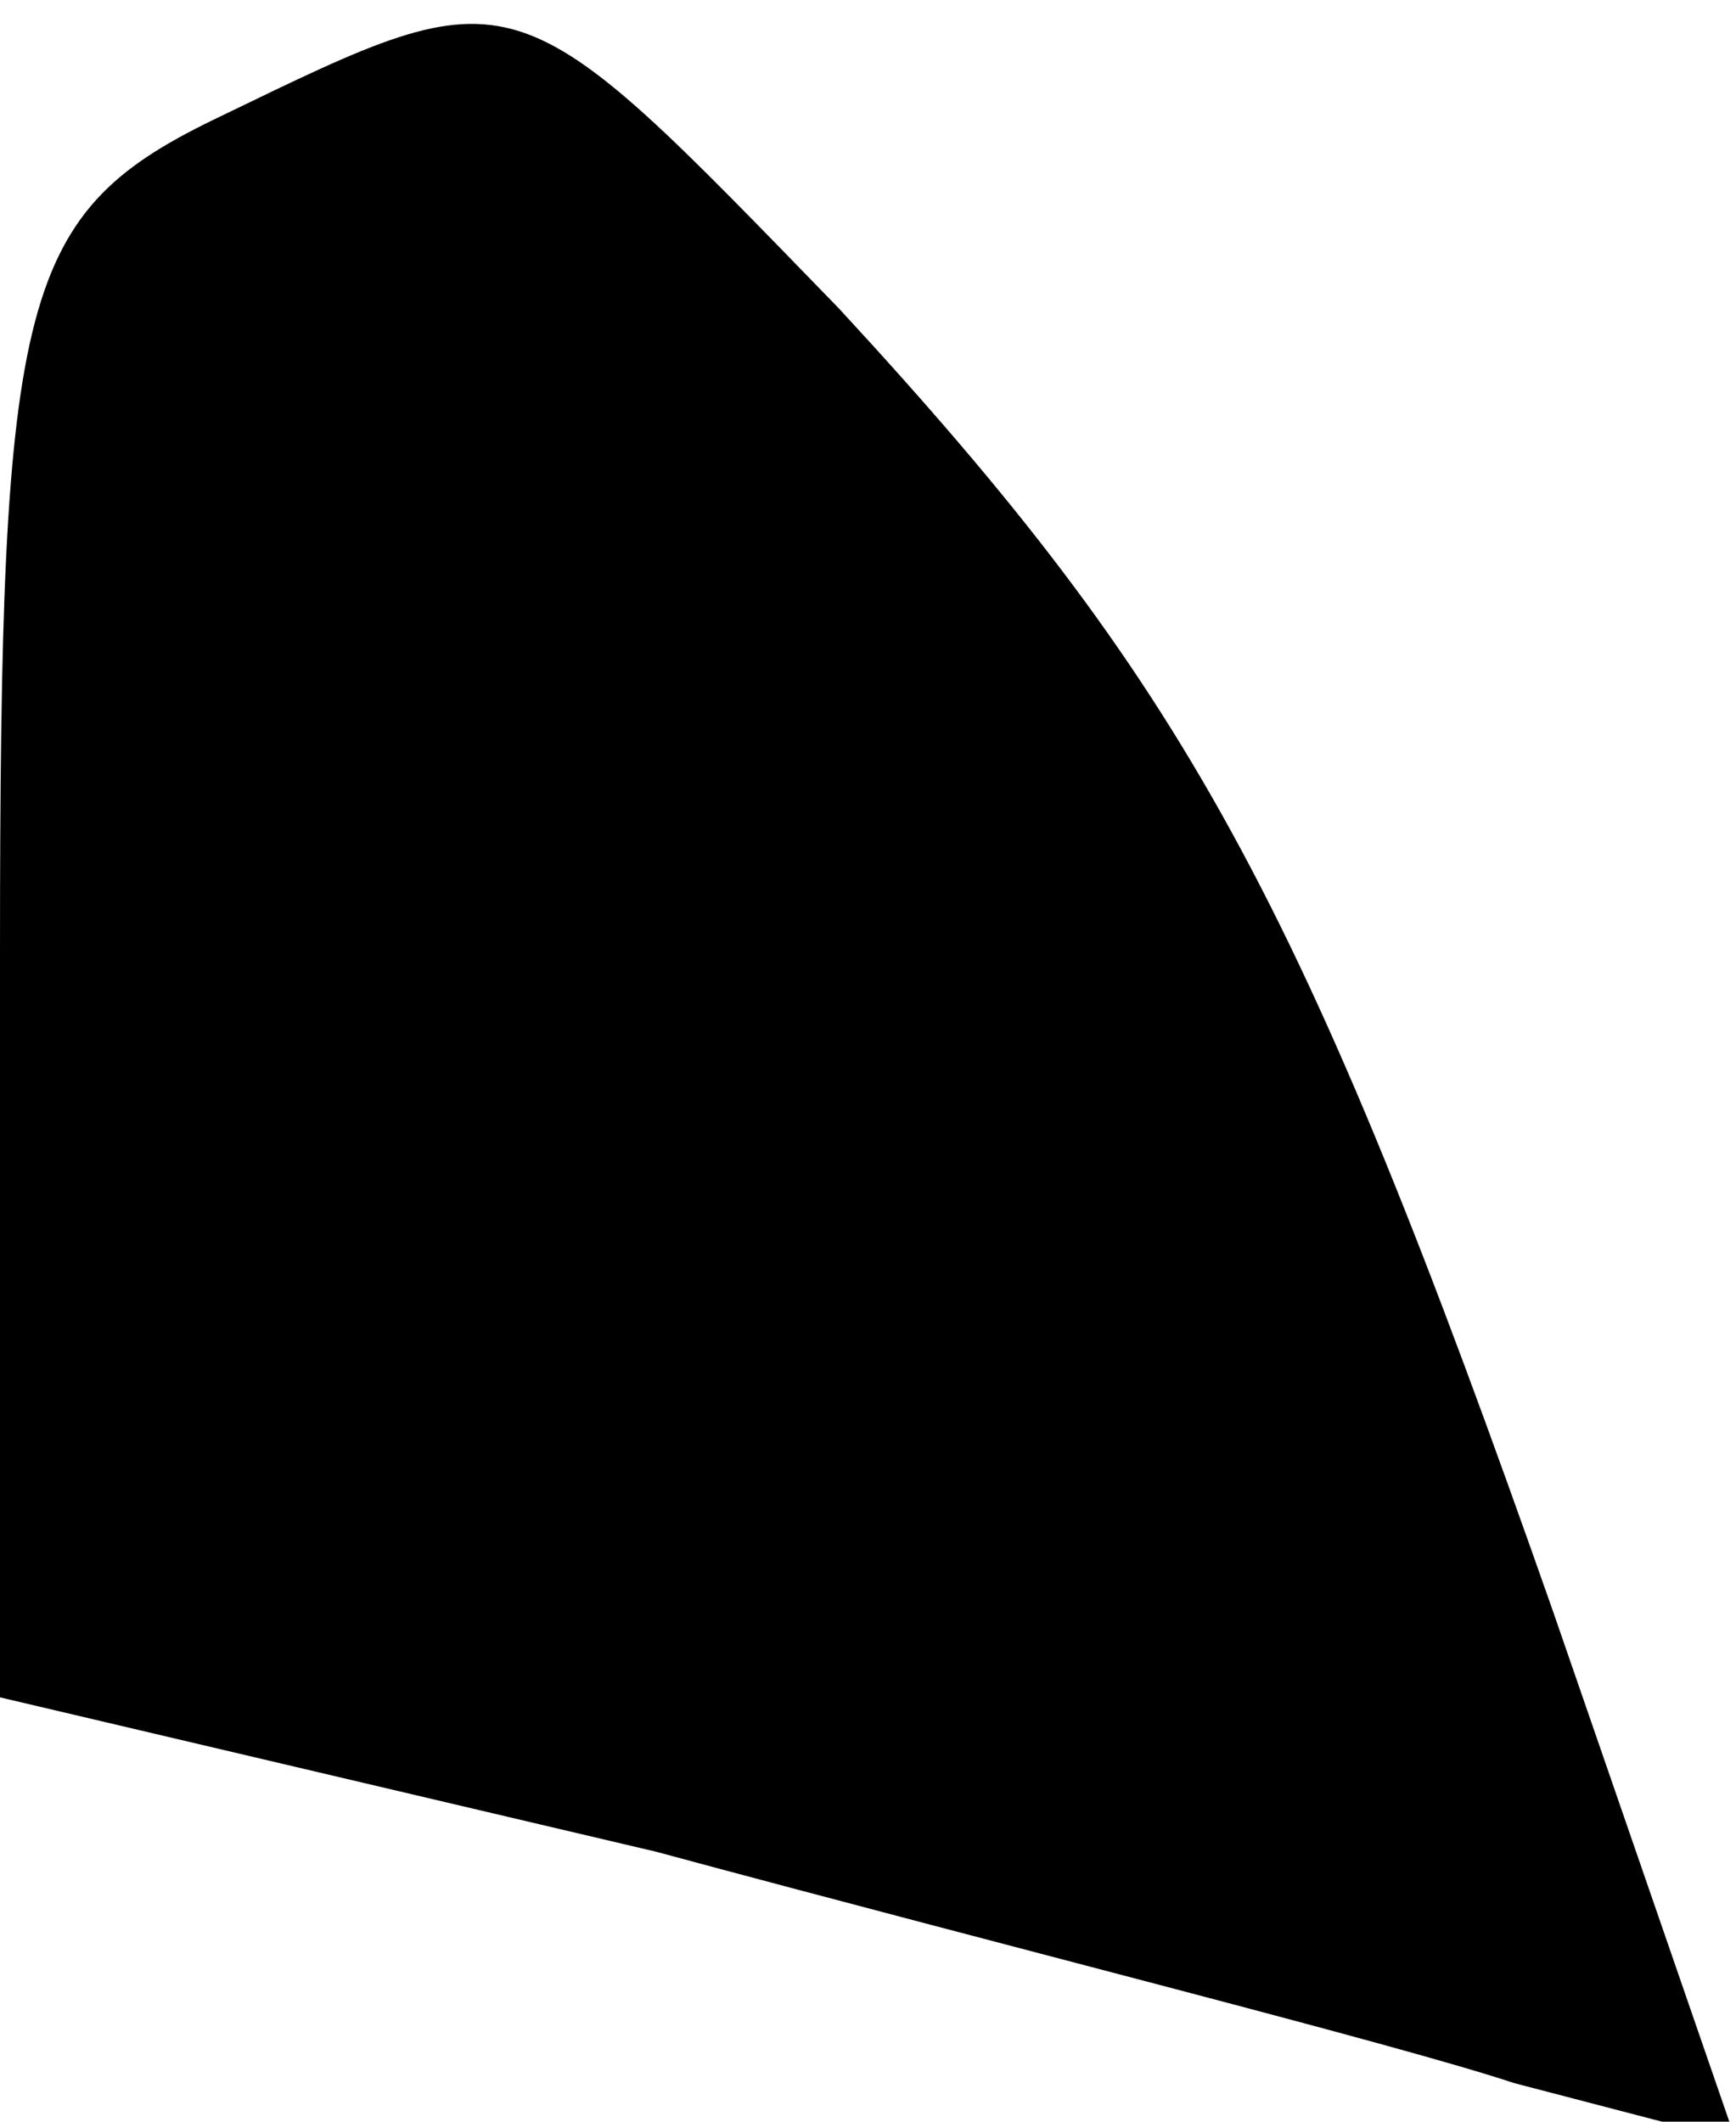 <?xml version="1.0" standalone="no"?>
<!DOCTYPE svg PUBLIC "-//W3C//DTD SVG 20010904//EN"
 "http://www.w3.org/TR/2001/REC-SVG-20010904/DTD/svg10.dtd">
<svg version="1.0" xmlns="http://www.w3.org/2000/svg"
 width="18pt" height="22pt" viewBox="0 0 18 22"
 preserveAspectRatio="xMidYMid meet">
<g transform="translate(0,22) scale(0.1,-0.1)"
fill="#000000" stroke="none">
<path fill="#000000" stroke="none" d="M23 208 c-21 -10 -23 -18 -23 -87 l0
-77 68 -16 c37 -10 77 -20 89 -24 l23 -6 -19 55 c-26 74 -38 96 -74 135 -34
35 -33 35 -64 20z"/>
</g>
</svg>

